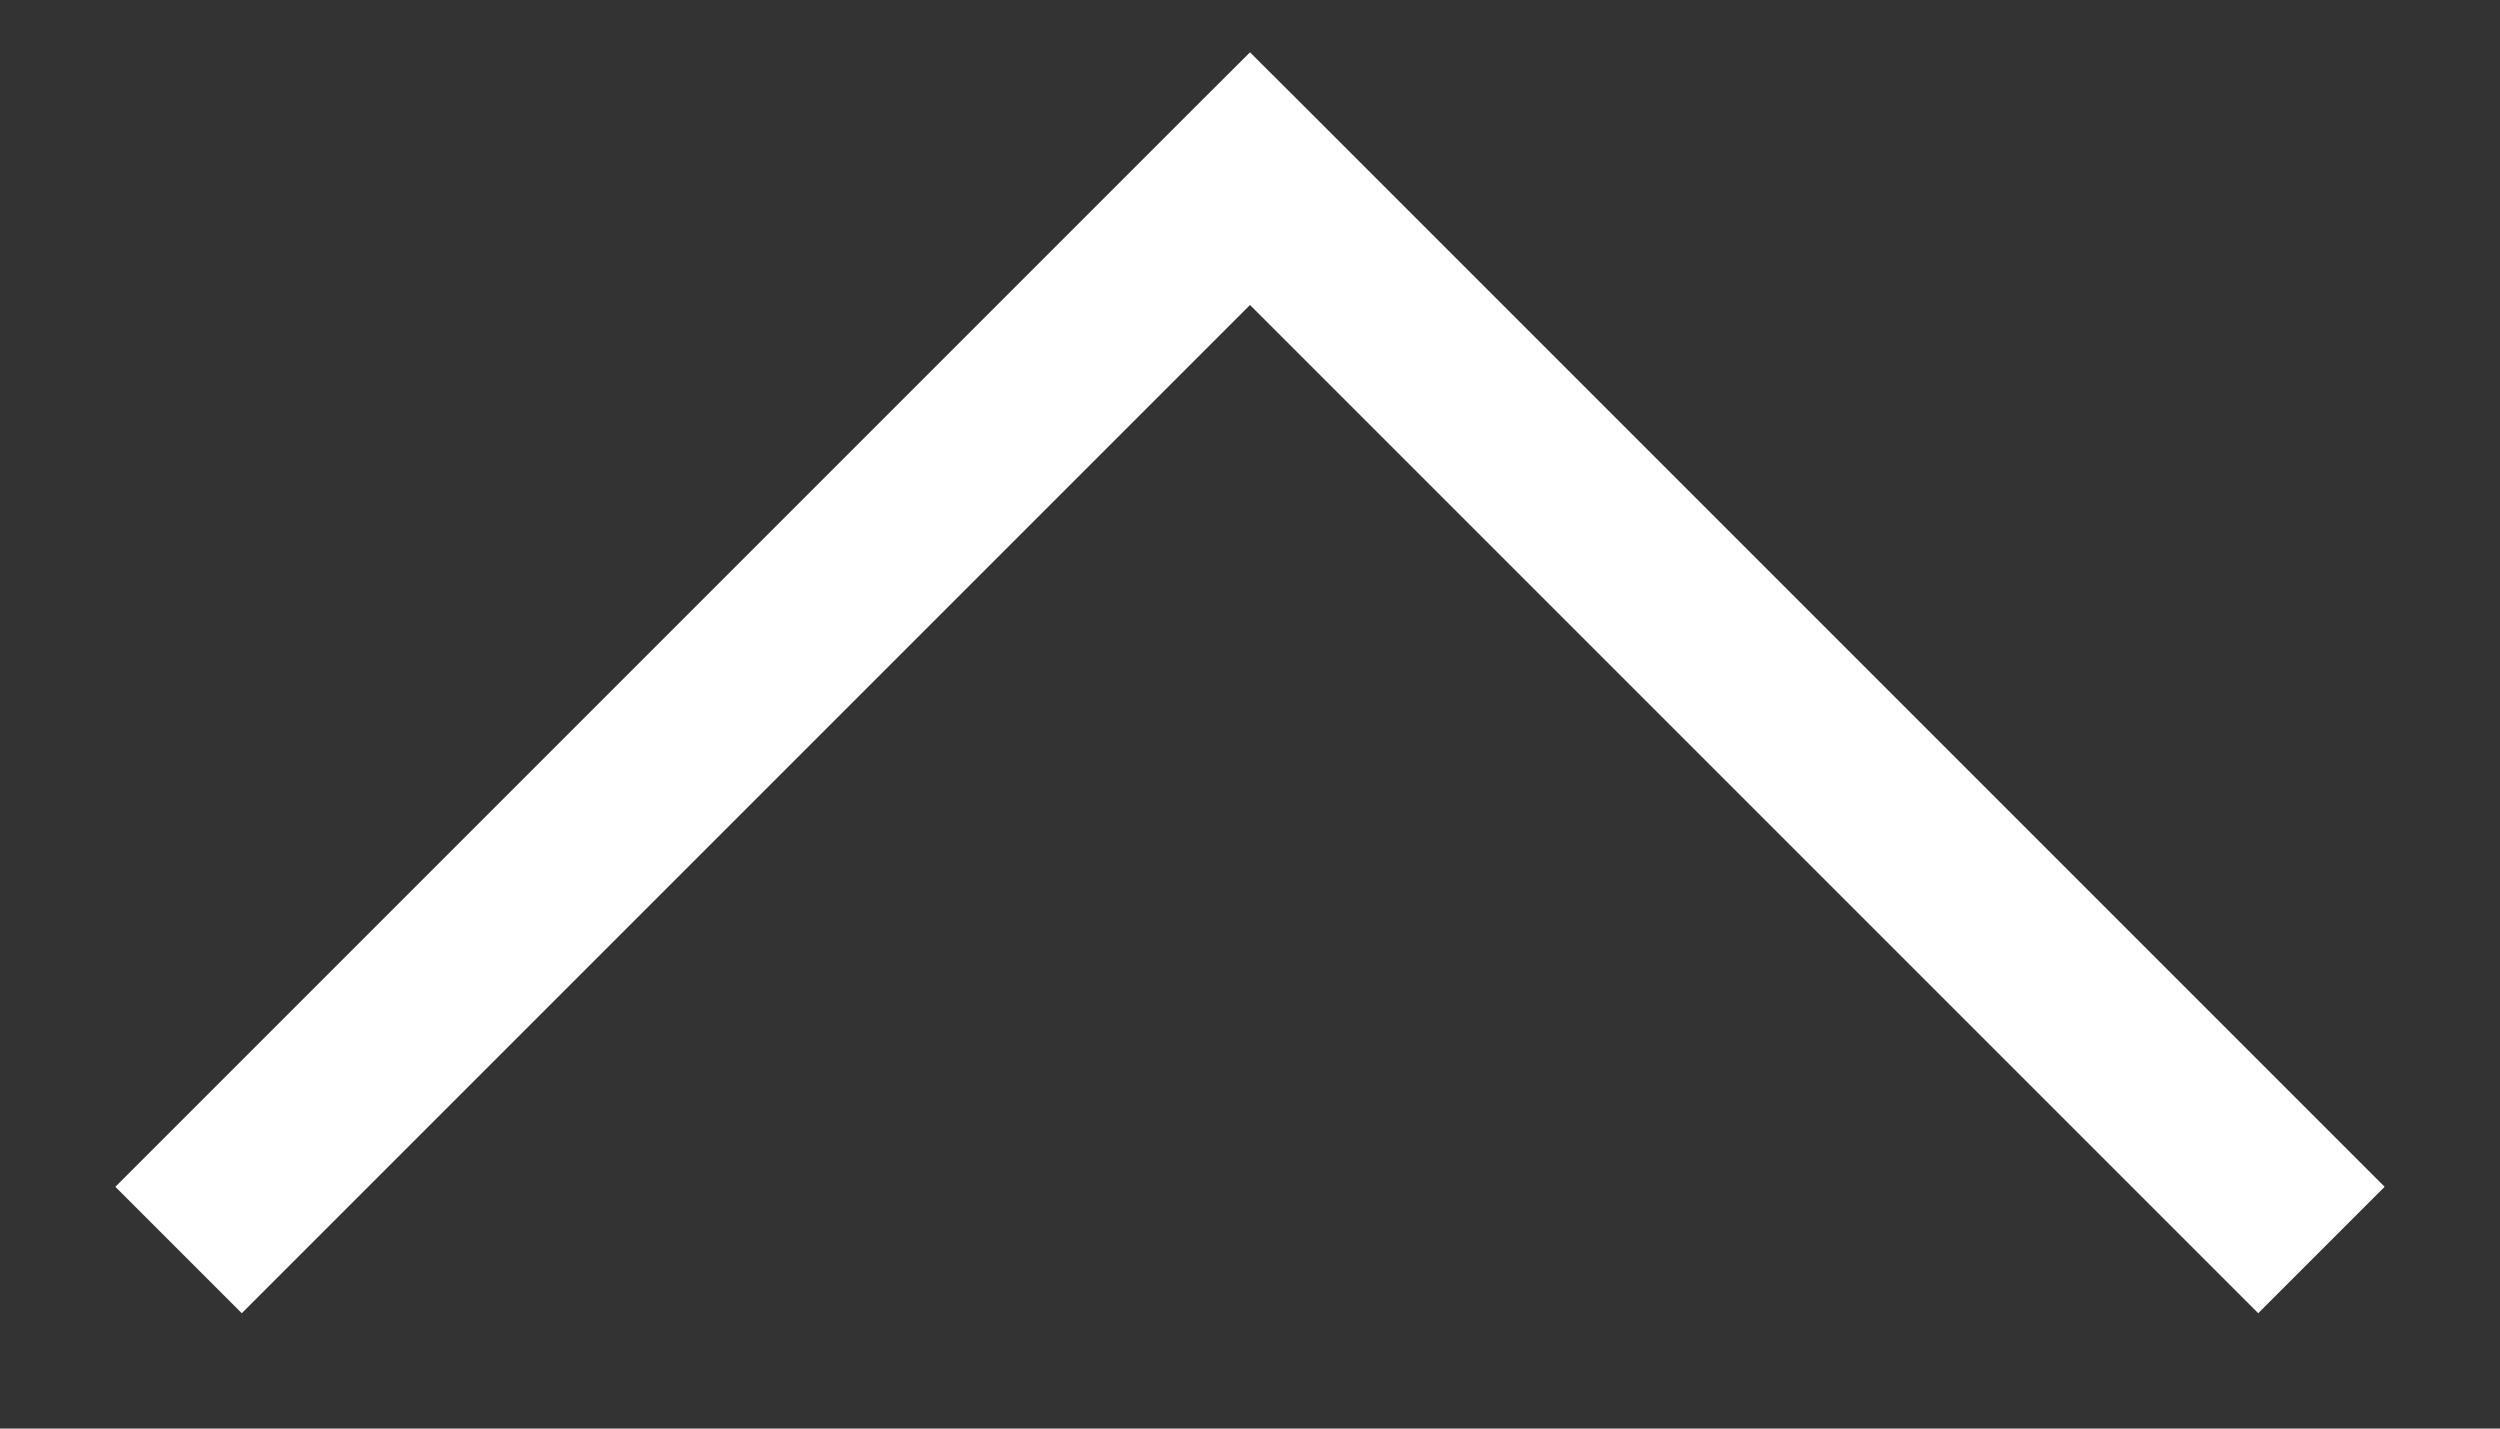 <svg width="14" height="8" viewBox="0 0 14 8" fill="none" xmlns="http://www.w3.org/2000/svg">
<rect x="0" y="0" width="14" height="8" fill="#333333" stroke="none"/>
<path d="M7 1L7.354 0.646L7 0.293L6.646 0.646L7 1ZM13.354 6.646L7.354 0.646L6.646 1.354L12.646 7.354L13.354 6.646ZM6.646 0.646L0.646 6.646L1.354 7.354L7.354 1.354L6.646 0.646Z" fill="white"/>
</svg>
